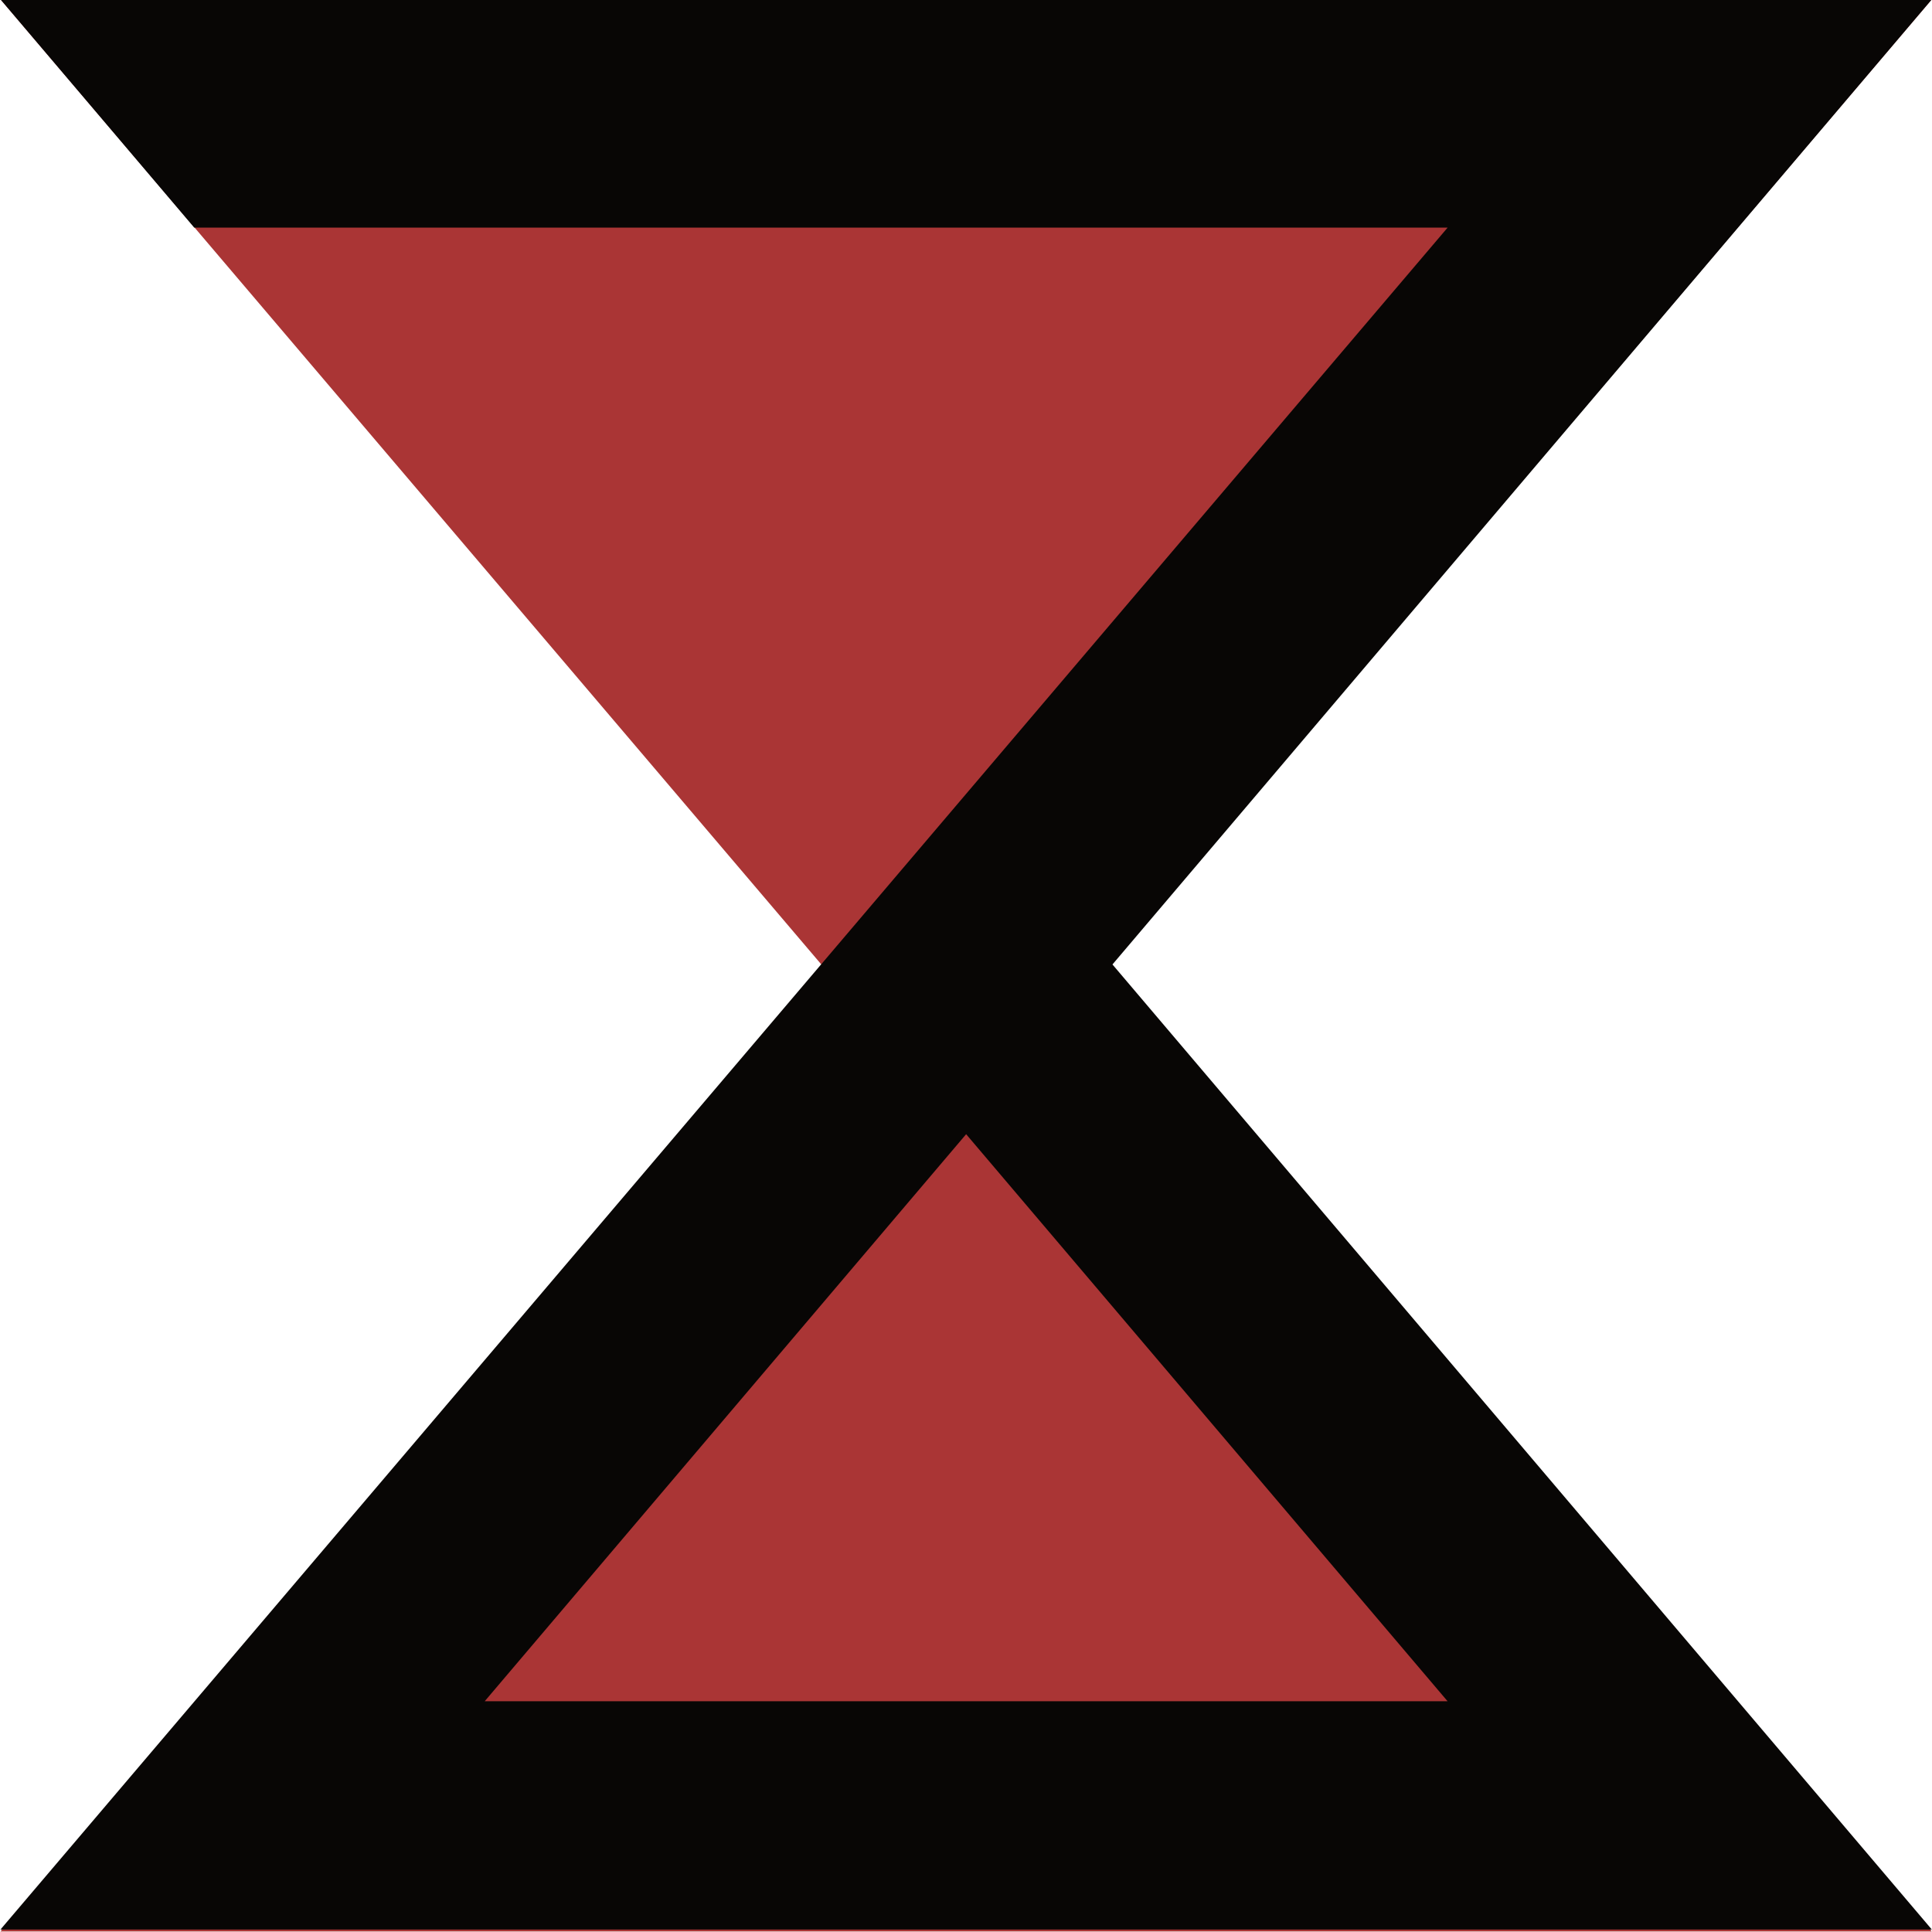 <?xml version="1.0" encoding="UTF-8" standalone="no"?>
<!DOCTYPE svg PUBLIC "-//W3C//DTD SVG 1.1//EN" "http://www.w3.org/Graphics/SVG/1.1/DTD/svg11.dtd">
<svg width="100%" height="100%" viewBox="0 0 1084 1084" version="1.1" xmlns="http://www.w3.org/2000/svg" xmlns:xlink="http://www.w3.org/1999/xlink" xml:space="preserve" xmlns:serif="http://www.serif.com/" style="fill-rule:evenodd;clip-rule:evenodd;stroke-linejoin:round;stroke-miterlimit:2;">
    <g transform="matrix(1.857,0,0,1.961,-464.286,-520.545)">
        <g transform="matrix(1.29,-1.79403e-17,1.39649e-17,-1.118,-168.195,1356.36)">
            <path d="M550.485,685.376L776.668,975.946L324.303,975.946L550.485,685.376Z" style="fill:rgb(170,53,53);"/>
        </g>
        <g transform="matrix(1.29,1.79403e-17,1.39649e-17,1.118,-168.195,-273.032)">
            <path d="M550.485,685.376L776.668,975.946L324.303,975.946L550.485,685.376Z" style="fill:rgb(170,53,53);"/>
        </g>
        <g transform="matrix(1.29,0,0,1.12,-168.195,-275.536)">
            <path d="M369.696,541.176L324.303,482.861L776.668,482.861L584.757,729.404L776.668,975.946L324.303,975.946L663.25,541.176L369.696,541.176ZM550.485,772.766L437.721,917.631L663.25,917.631L550.485,772.766Z" style="fill:rgb(8,6,5);"/>
        </g>
    </g>
</svg>
